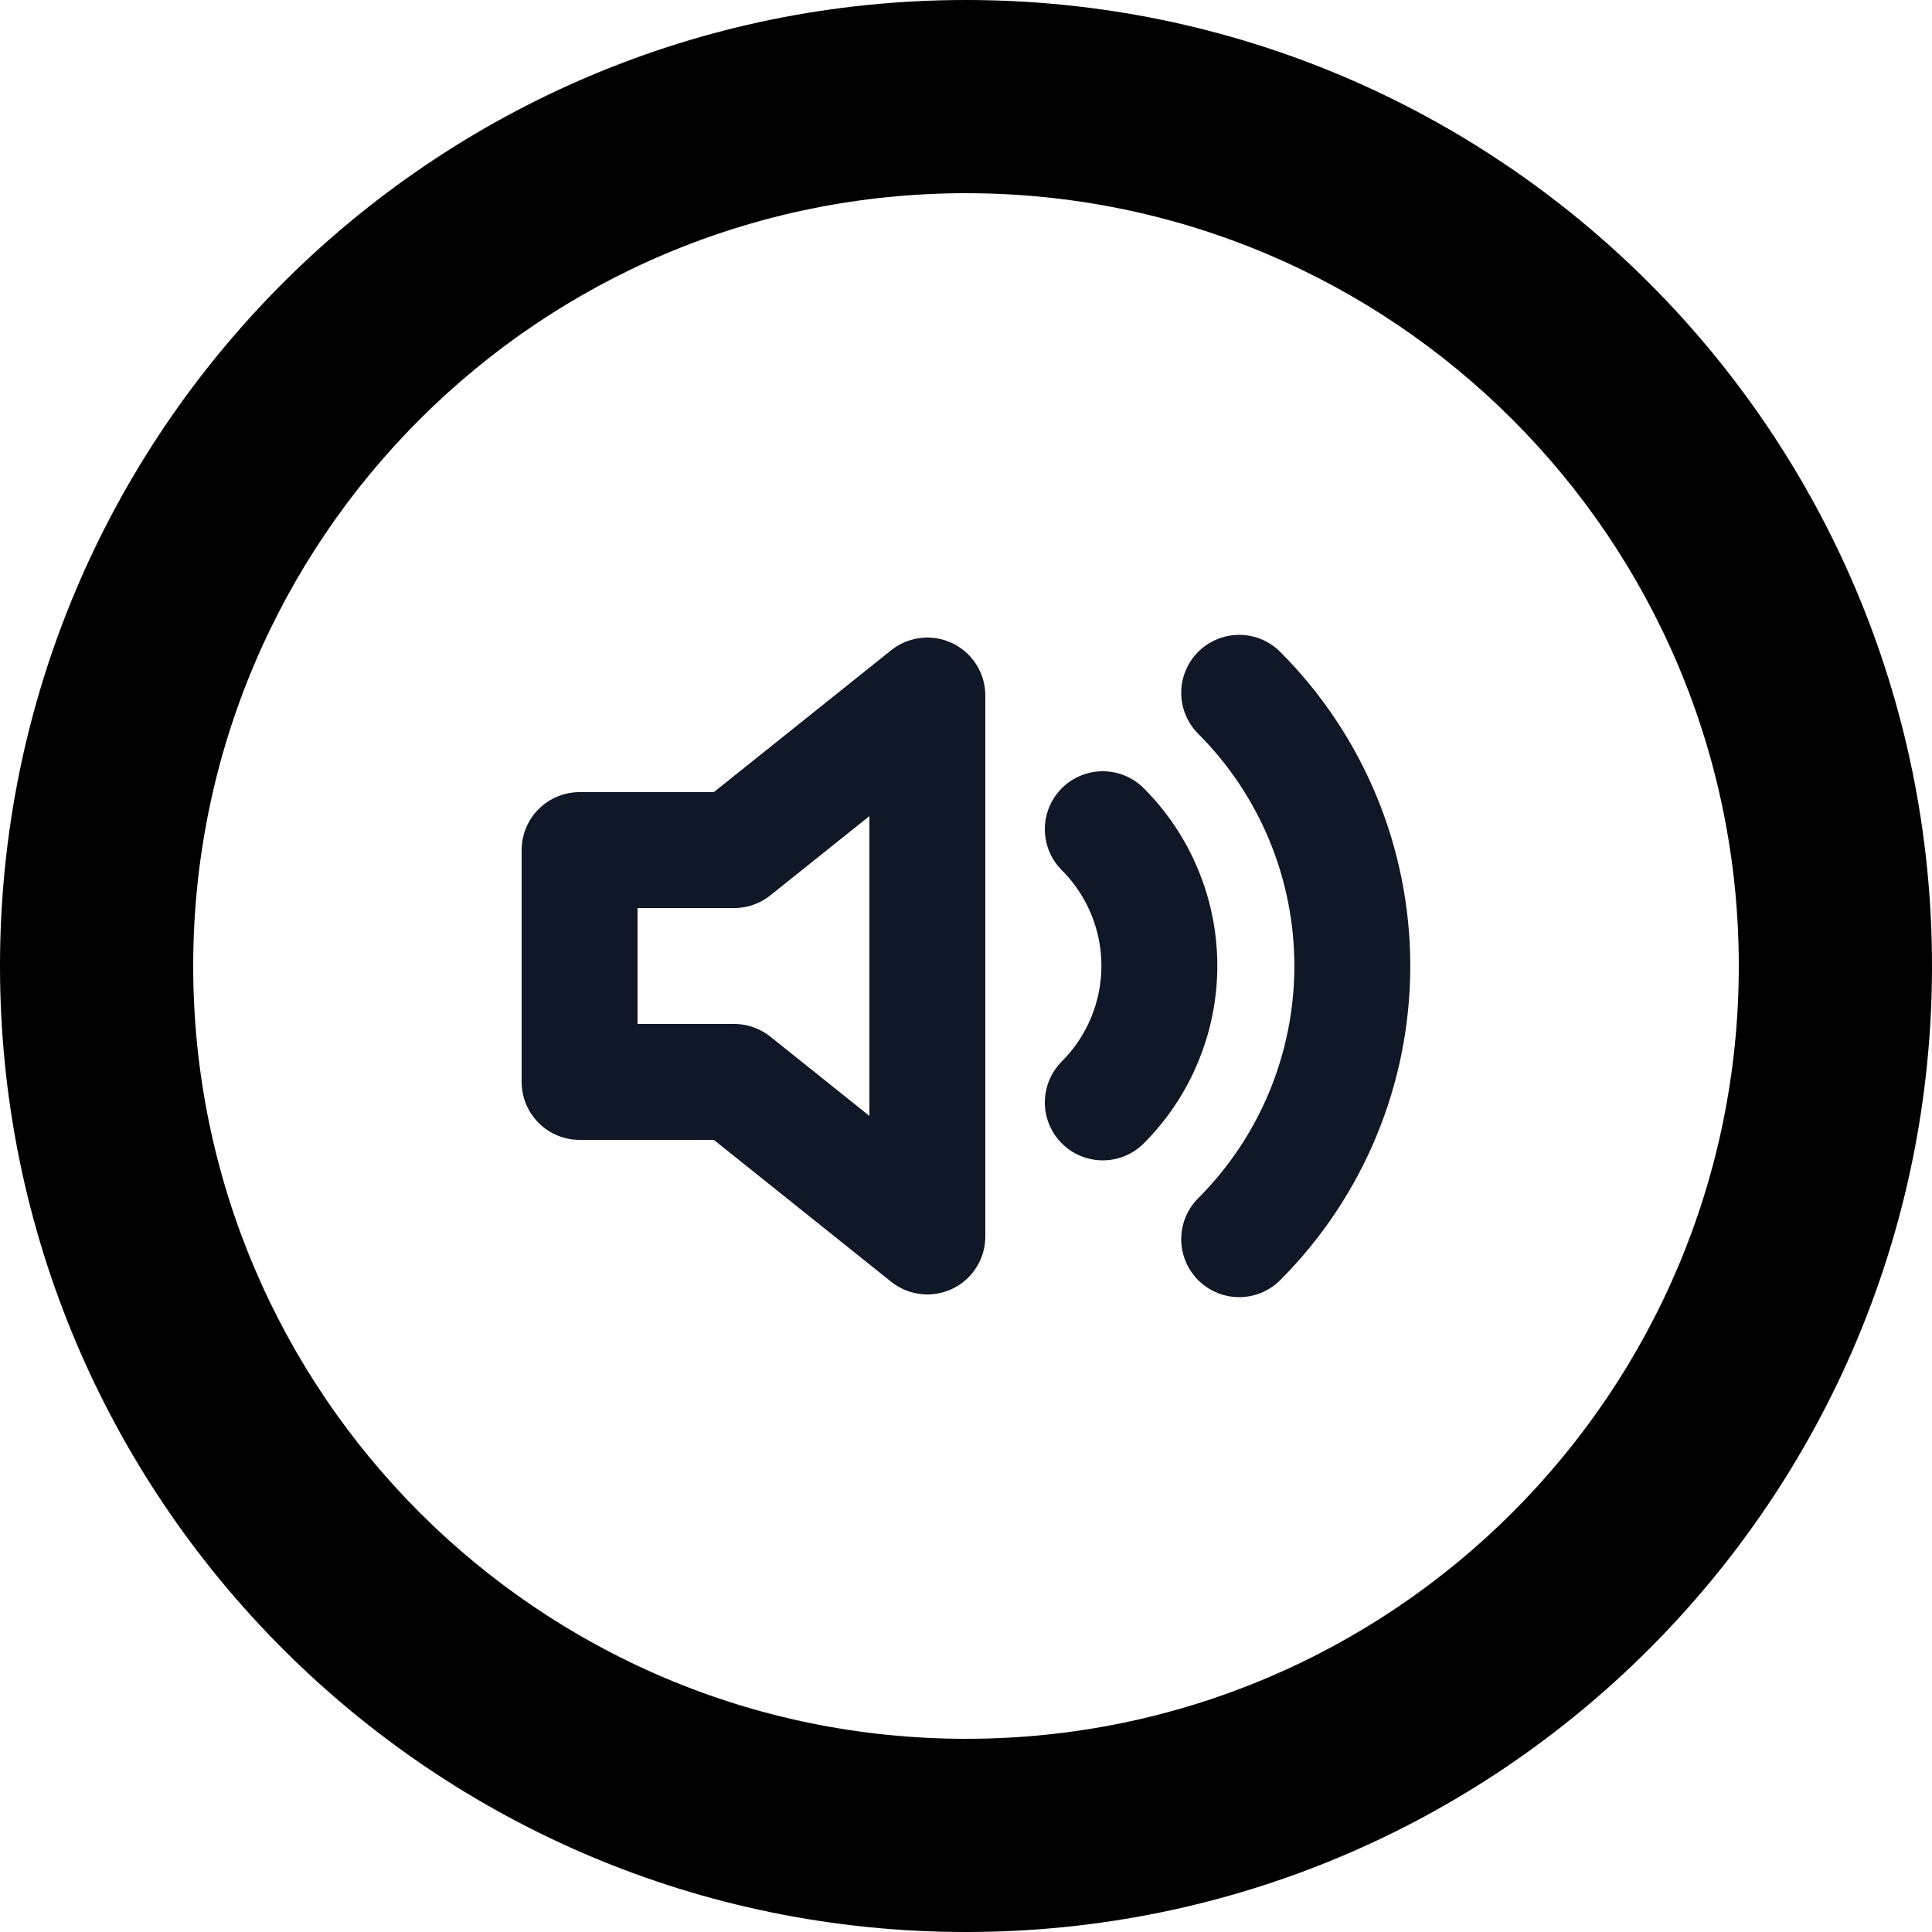 <svg width="50" height="50" viewBox="0 0 50 50" fill="none" xmlns="http://www.w3.org/2000/svg">
<path d="M50 25C50 38.807 38.807 50 25 50C11.193 50 0 38.807 0 25C0 11.193 11.193 0 25 0C38.807 0 50 11.193 50 25ZM5 25C5 36.046 13.954 45 25 45C36.046 45 45 36.046 45 25C45 13.954 36.046 5 25 5C13.954 5 5 13.954 5 25Z" fill="black"/>
<path d="M32.07 17.93C33.945 19.805 34.998 22.348 34.998 25C34.998 27.651 33.945 30.194 32.07 32.07M28.54 21.46C29.477 22.397 30.004 23.669 30.004 24.995C30.004 26.32 29.477 27.592 28.54 28.53M24 18L19 22H15V28H19L24 32V18Z" stroke="#101828" stroke-width="3" stroke-linecap="round" stroke-linejoin="round"/>
</svg>

